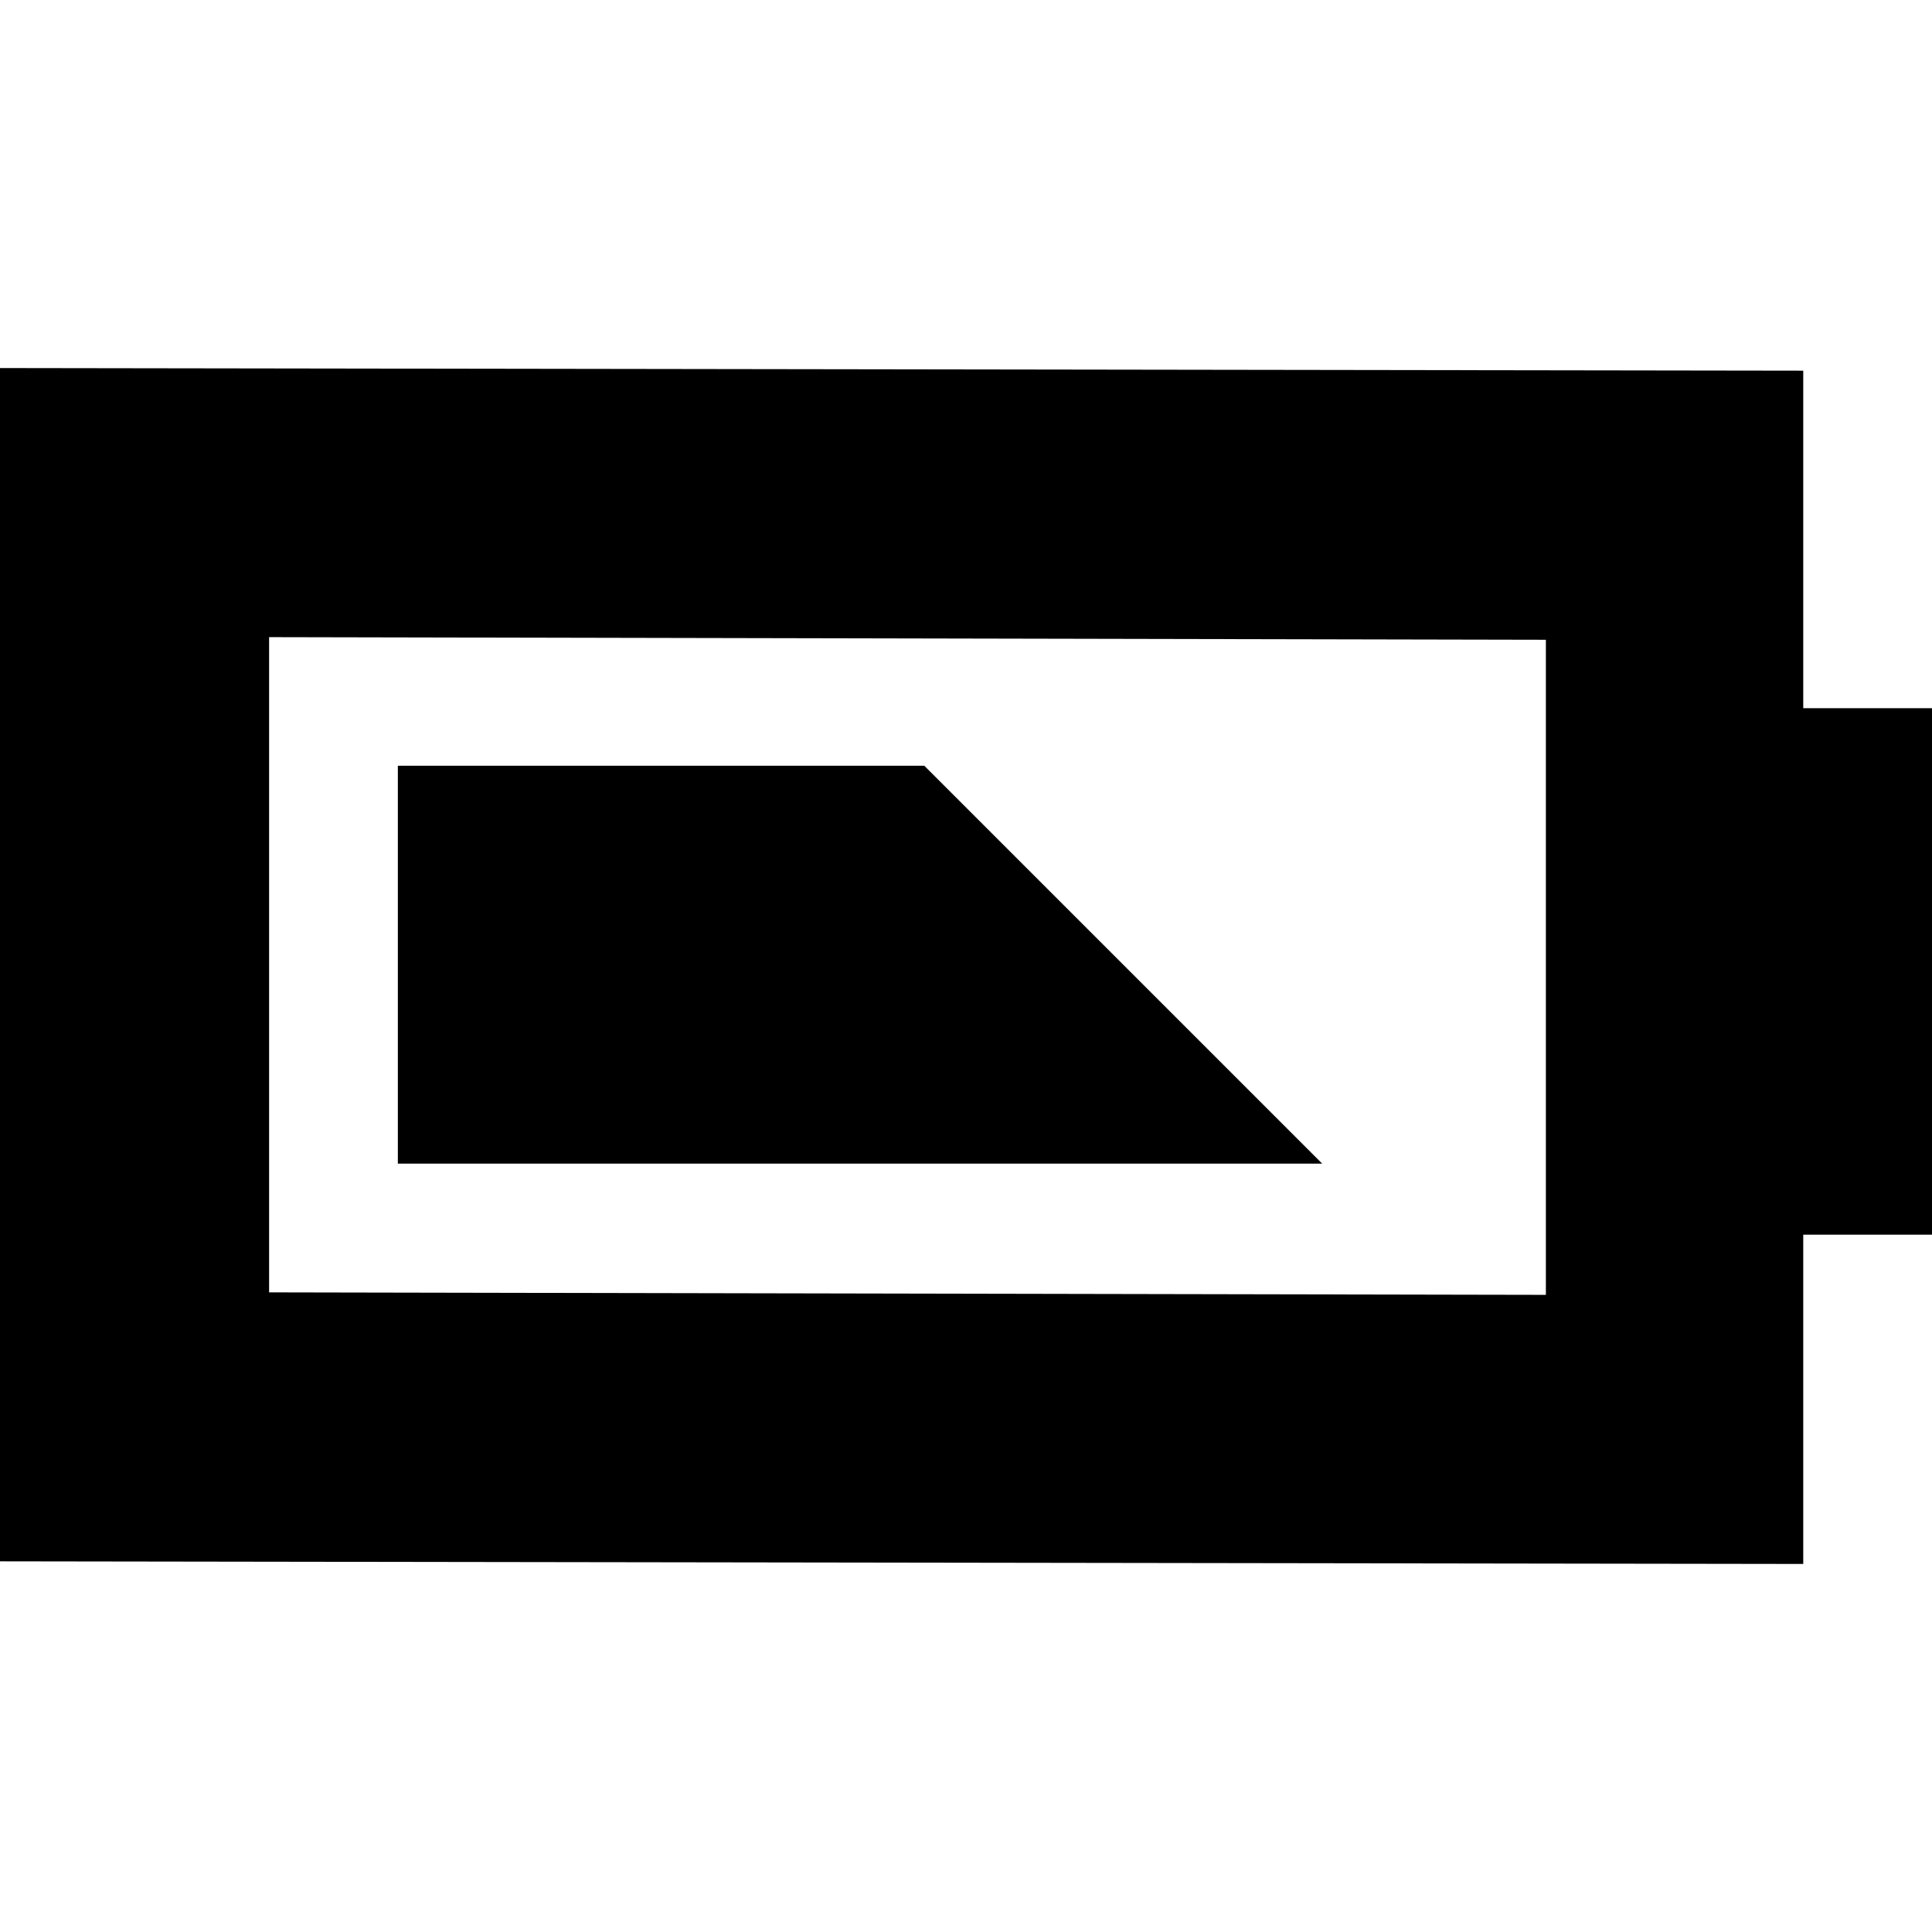 <?xml version="1.0" encoding="utf-8"?>
<!-- Generator: Adobe Illustrator 19.1.0, SVG Export Plug-In . SVG Version: 6.00 Build 0)  -->
<svg version="1.1" id="battery" xmlns="http://www.w3.org/2000/svg" xmlns:xlink="http://www.w3.org/1999/xlink" x="0px" y="0px"
	 viewBox="0 0 14 14" style="enable-background:new 0 0 14 14;" xml:space="preserve">
<path id="path1" d="M2.883,5.549H6.698l2.883,2.883h-6.698V5.549z M1.95,4.617v4.748
	L11.202,9.383V4.636L1.95,4.617z M-0,2.667L13.067,2.686v2.446H14v3.815h-0.933
	v2.386L-0,11.314V2.667z"/>
</svg>
